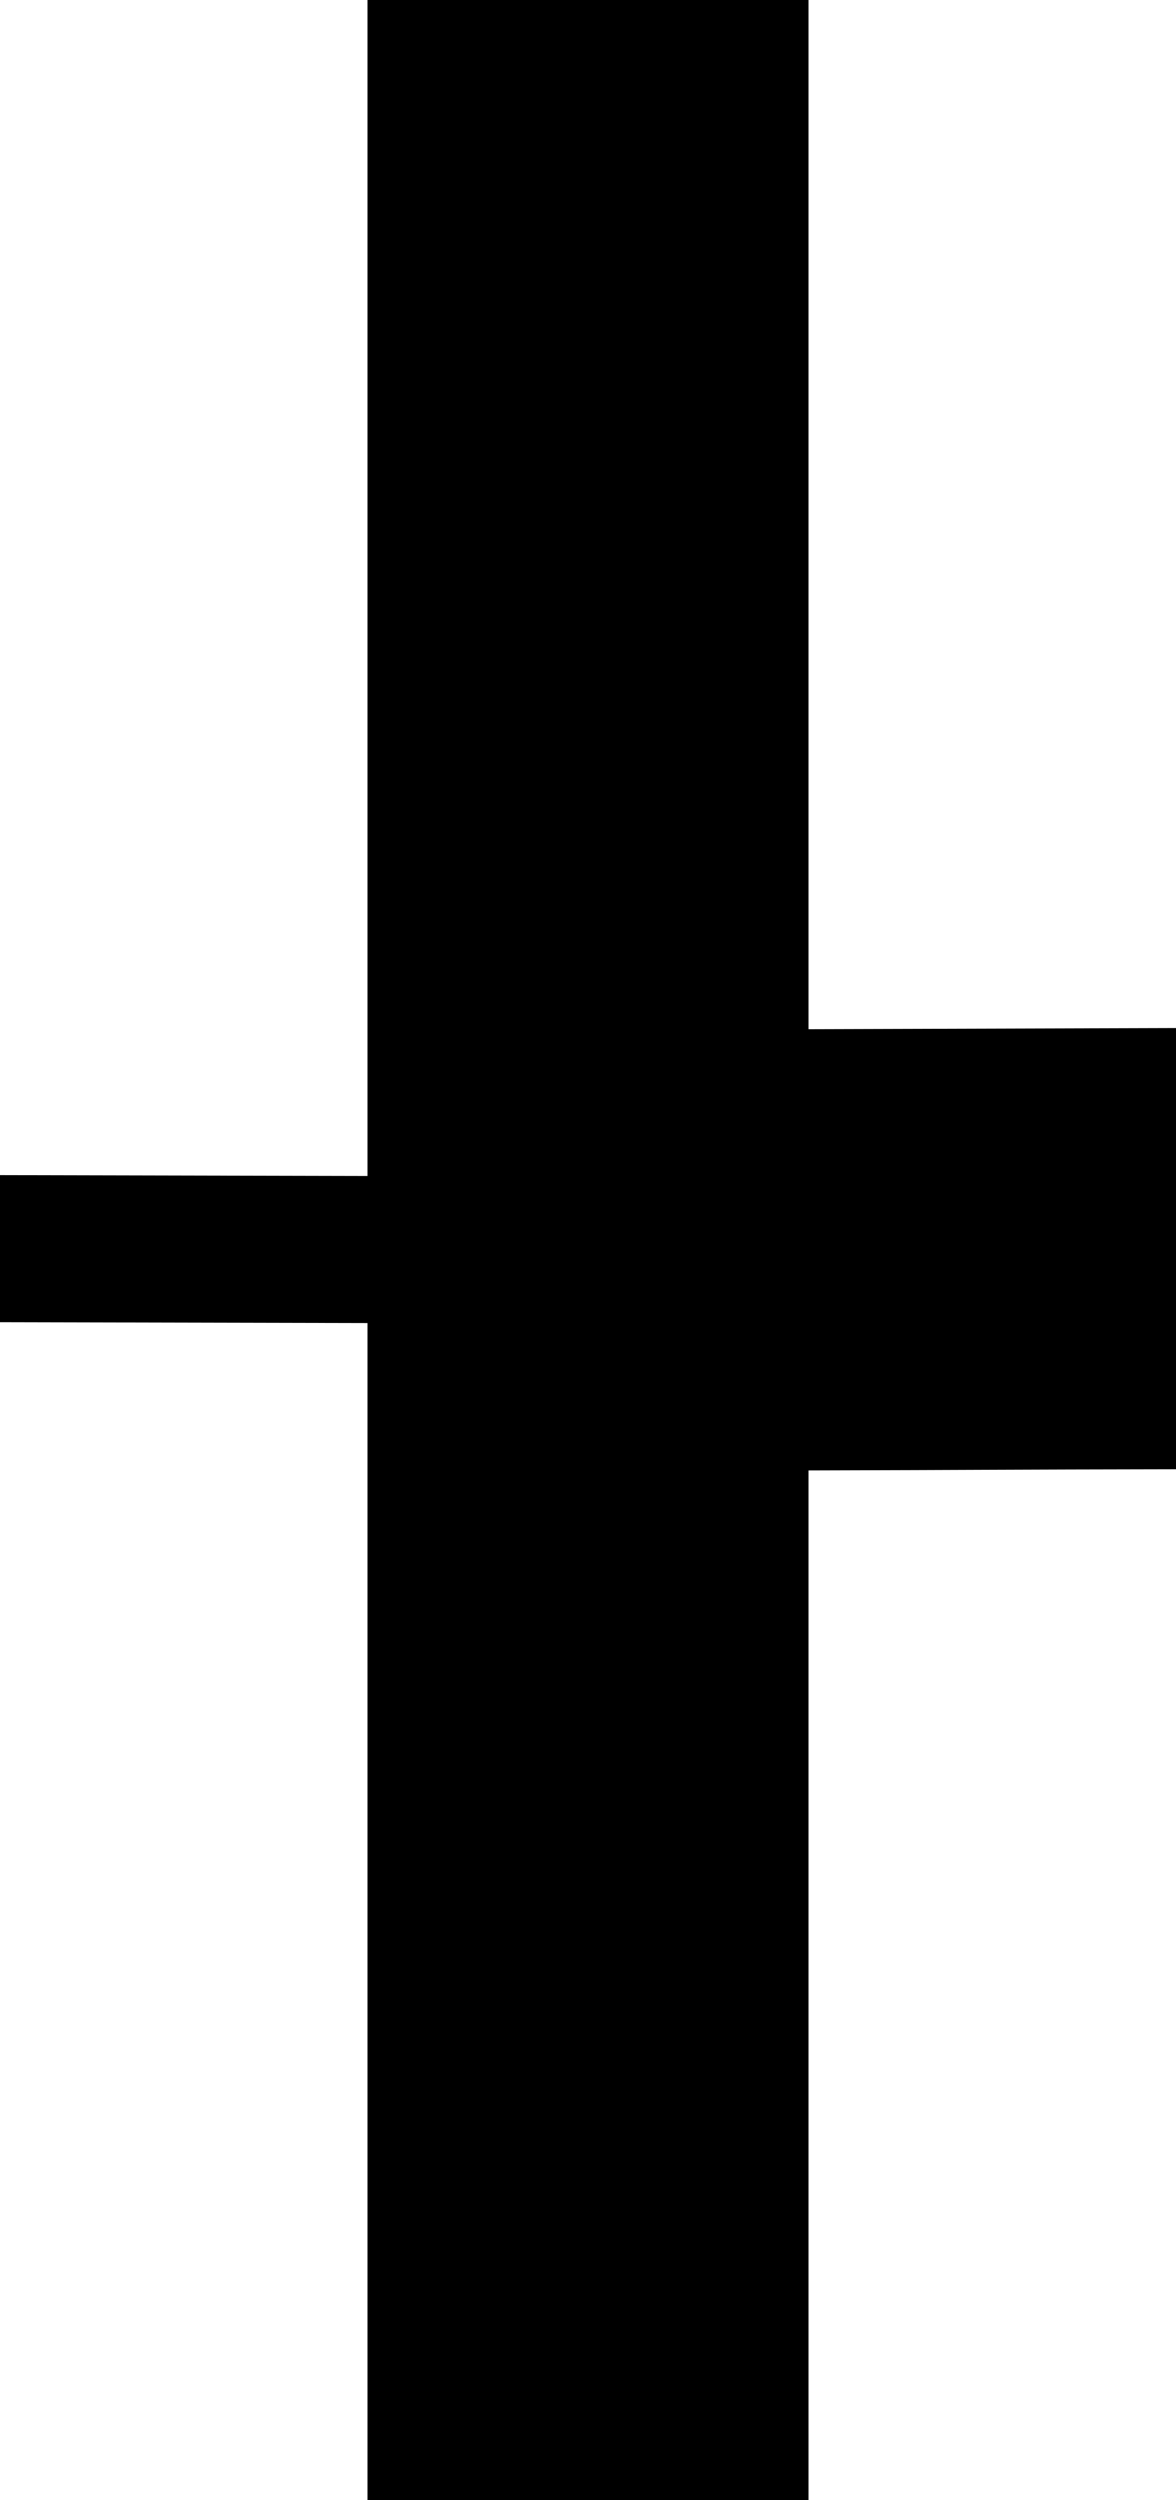 <svg xmlns="http://www.w3.org/2000/svg" xml:space="preserve" width="8" height="17" viewBox="0 0 8 17"><path d="M5.5 17V9.998c1.167-.003 1.333-.006 2.5-.008v-3l-2.5.008V0h-3v7.996L0 7.99v1l2.5.006V17z"/></svg>